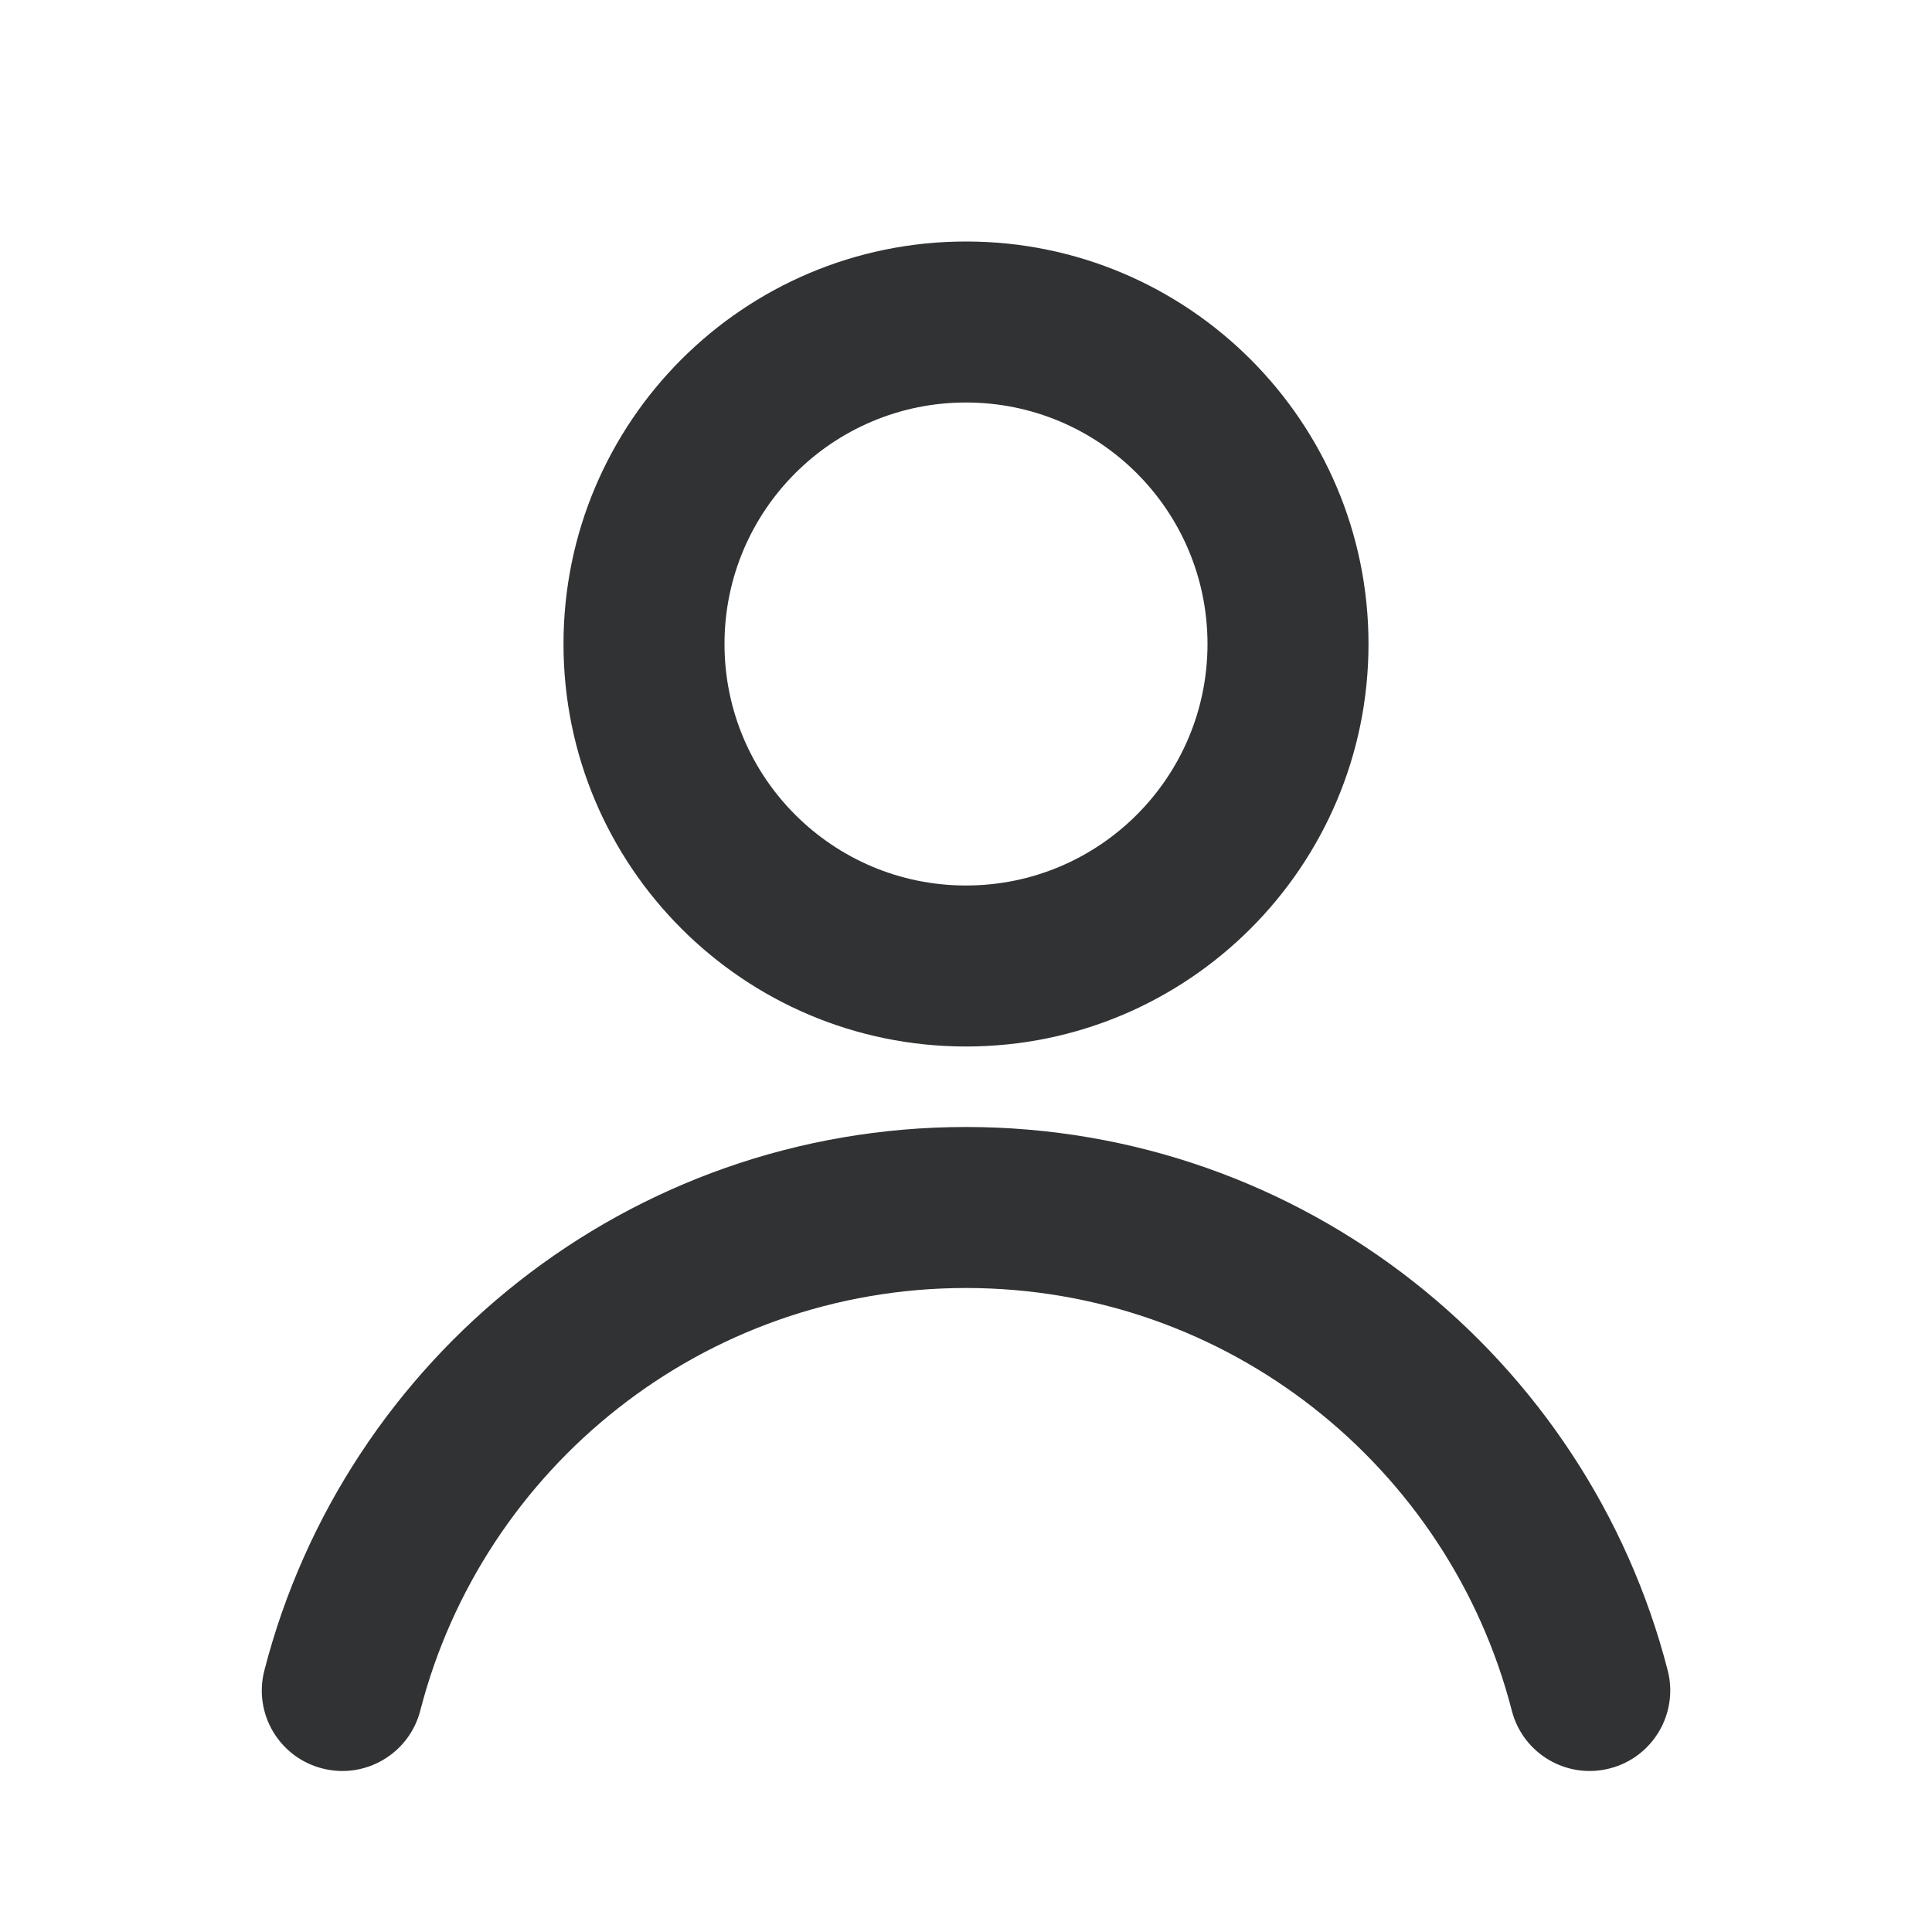 <svg width="24" height="24" viewBox="0 0 24 24" fill="none" xmlns="http://www.w3.org/2000/svg">
    <path fill-rule="evenodd" clip-rule="evenodd"
        d="M12 3C9.239 3 7 5.239 7 8C7 10.761 9.239 13 12 13C14.761 13 17 10.761 17 8C17 5.239 14.761 3 12 3ZM9 8C9 6.343 10.343 5 12 5C13.657 5 15 6.343 15 8C15 9.657 13.657 11 12 11C10.343 11 9 9.657 9 8Z"
        fill="#303233" />
    <path
        d="M5.221 21.249C5.998 18.23 8.74 16 12 16C15.261 16 18.003 18.23 18.78 21.249C18.917 21.784 19.462 22.106 19.997 21.968C20.532 21.831 20.854 21.286 20.717 20.751C19.718 16.869 16.195 14 12 14C7.805 14 4.283 16.869 3.284 20.751C3.146 21.286 3.468 21.831 4.003 21.968C4.538 22.106 5.083 21.784 5.221 21.249Z"
        fill="#303233" />
</svg>
